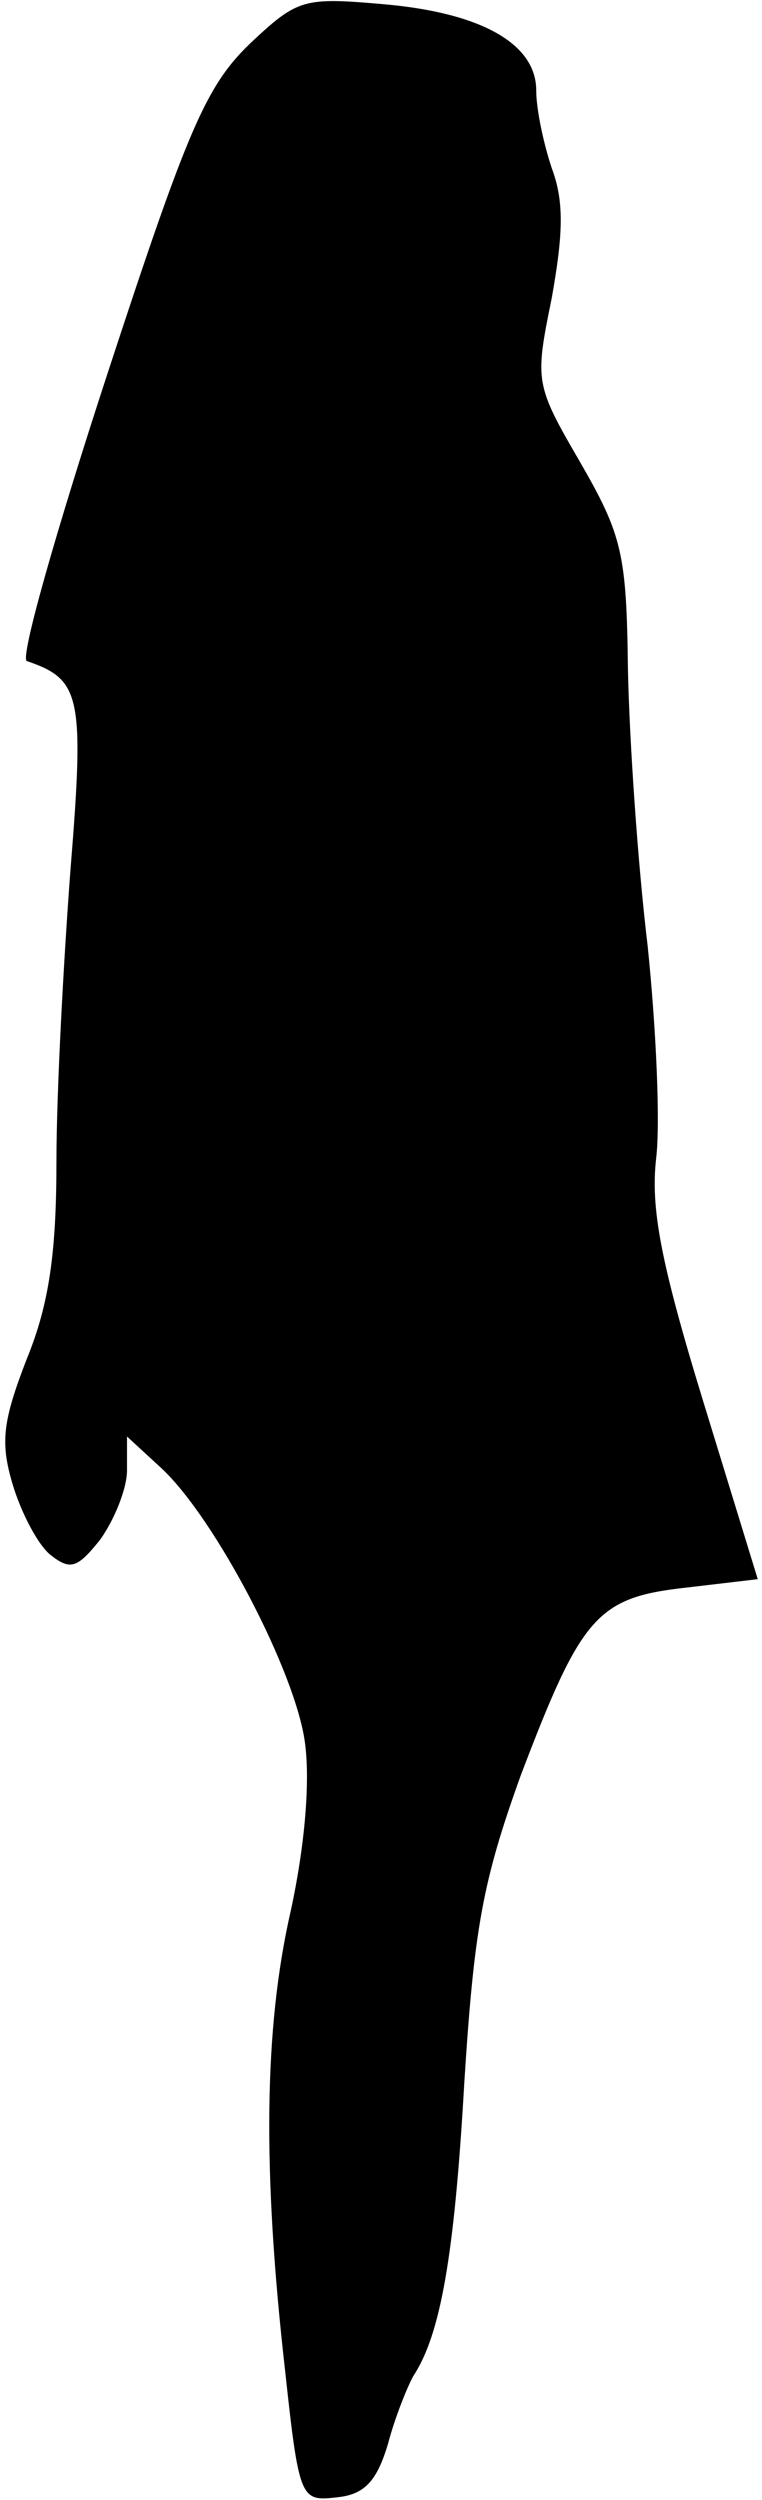 <?xml version="1.0" standalone="no"?>
<!DOCTYPE svg PUBLIC "-//W3C//DTD SVG 20010904//EN"
 "http://www.w3.org/TR/2001/REC-SVG-20010904/DTD/svg10.dtd">
<svg version="1.0" xmlns="http://www.w3.org/2000/svg"
 width="54pt" height="177pt" viewBox="0 0 54 177"
 preserveAspectRatio="xMidYMid meet">
<g transform="translate(0,177) scale(0.1,-0.1)"
fill="#000000" stroke="none">
<path fill="#000000" stroke="none" d="M177 1739 c-31 -30 -44 -60 -101 -234
-36 -110 -62 -201 -57 -203 38 -13 41 -24 31 -147 -5 -66 -10 -159 -10 -207 0
-64 -5 -101 -21 -140 -17 -44 -19 -59 -10 -89 6 -20 18 -43 27 -50 14 -11 19
-9 35 11 10 14 19 36 19 49 l0 24 25 -23 c38 -36 94 -143 101 -193 4 -28 0
-74 -10 -120 -19 -83 -20 -184 -4 -325 10 -92 11 -93 37 -90 19 2 28 11 36 38
5 19 14 41 18 48 19 29 29 84 36 207 7 110 13 143 40 218 43 113 54 126 117
133 l51 6 -39 127 c-30 98 -37 136 -33 171 3 25 0 92 -6 150 -7 58 -13 146
-14 196 -1 82 -4 95 -34 147 -32 55 -32 57 -20 116 8 45 9 68 0 92 -6 18 -11
42 -11 55 0 33 -39 55 -108 61 -57 5 -61 4 -95 -28z"/>
</g>
</svg>
